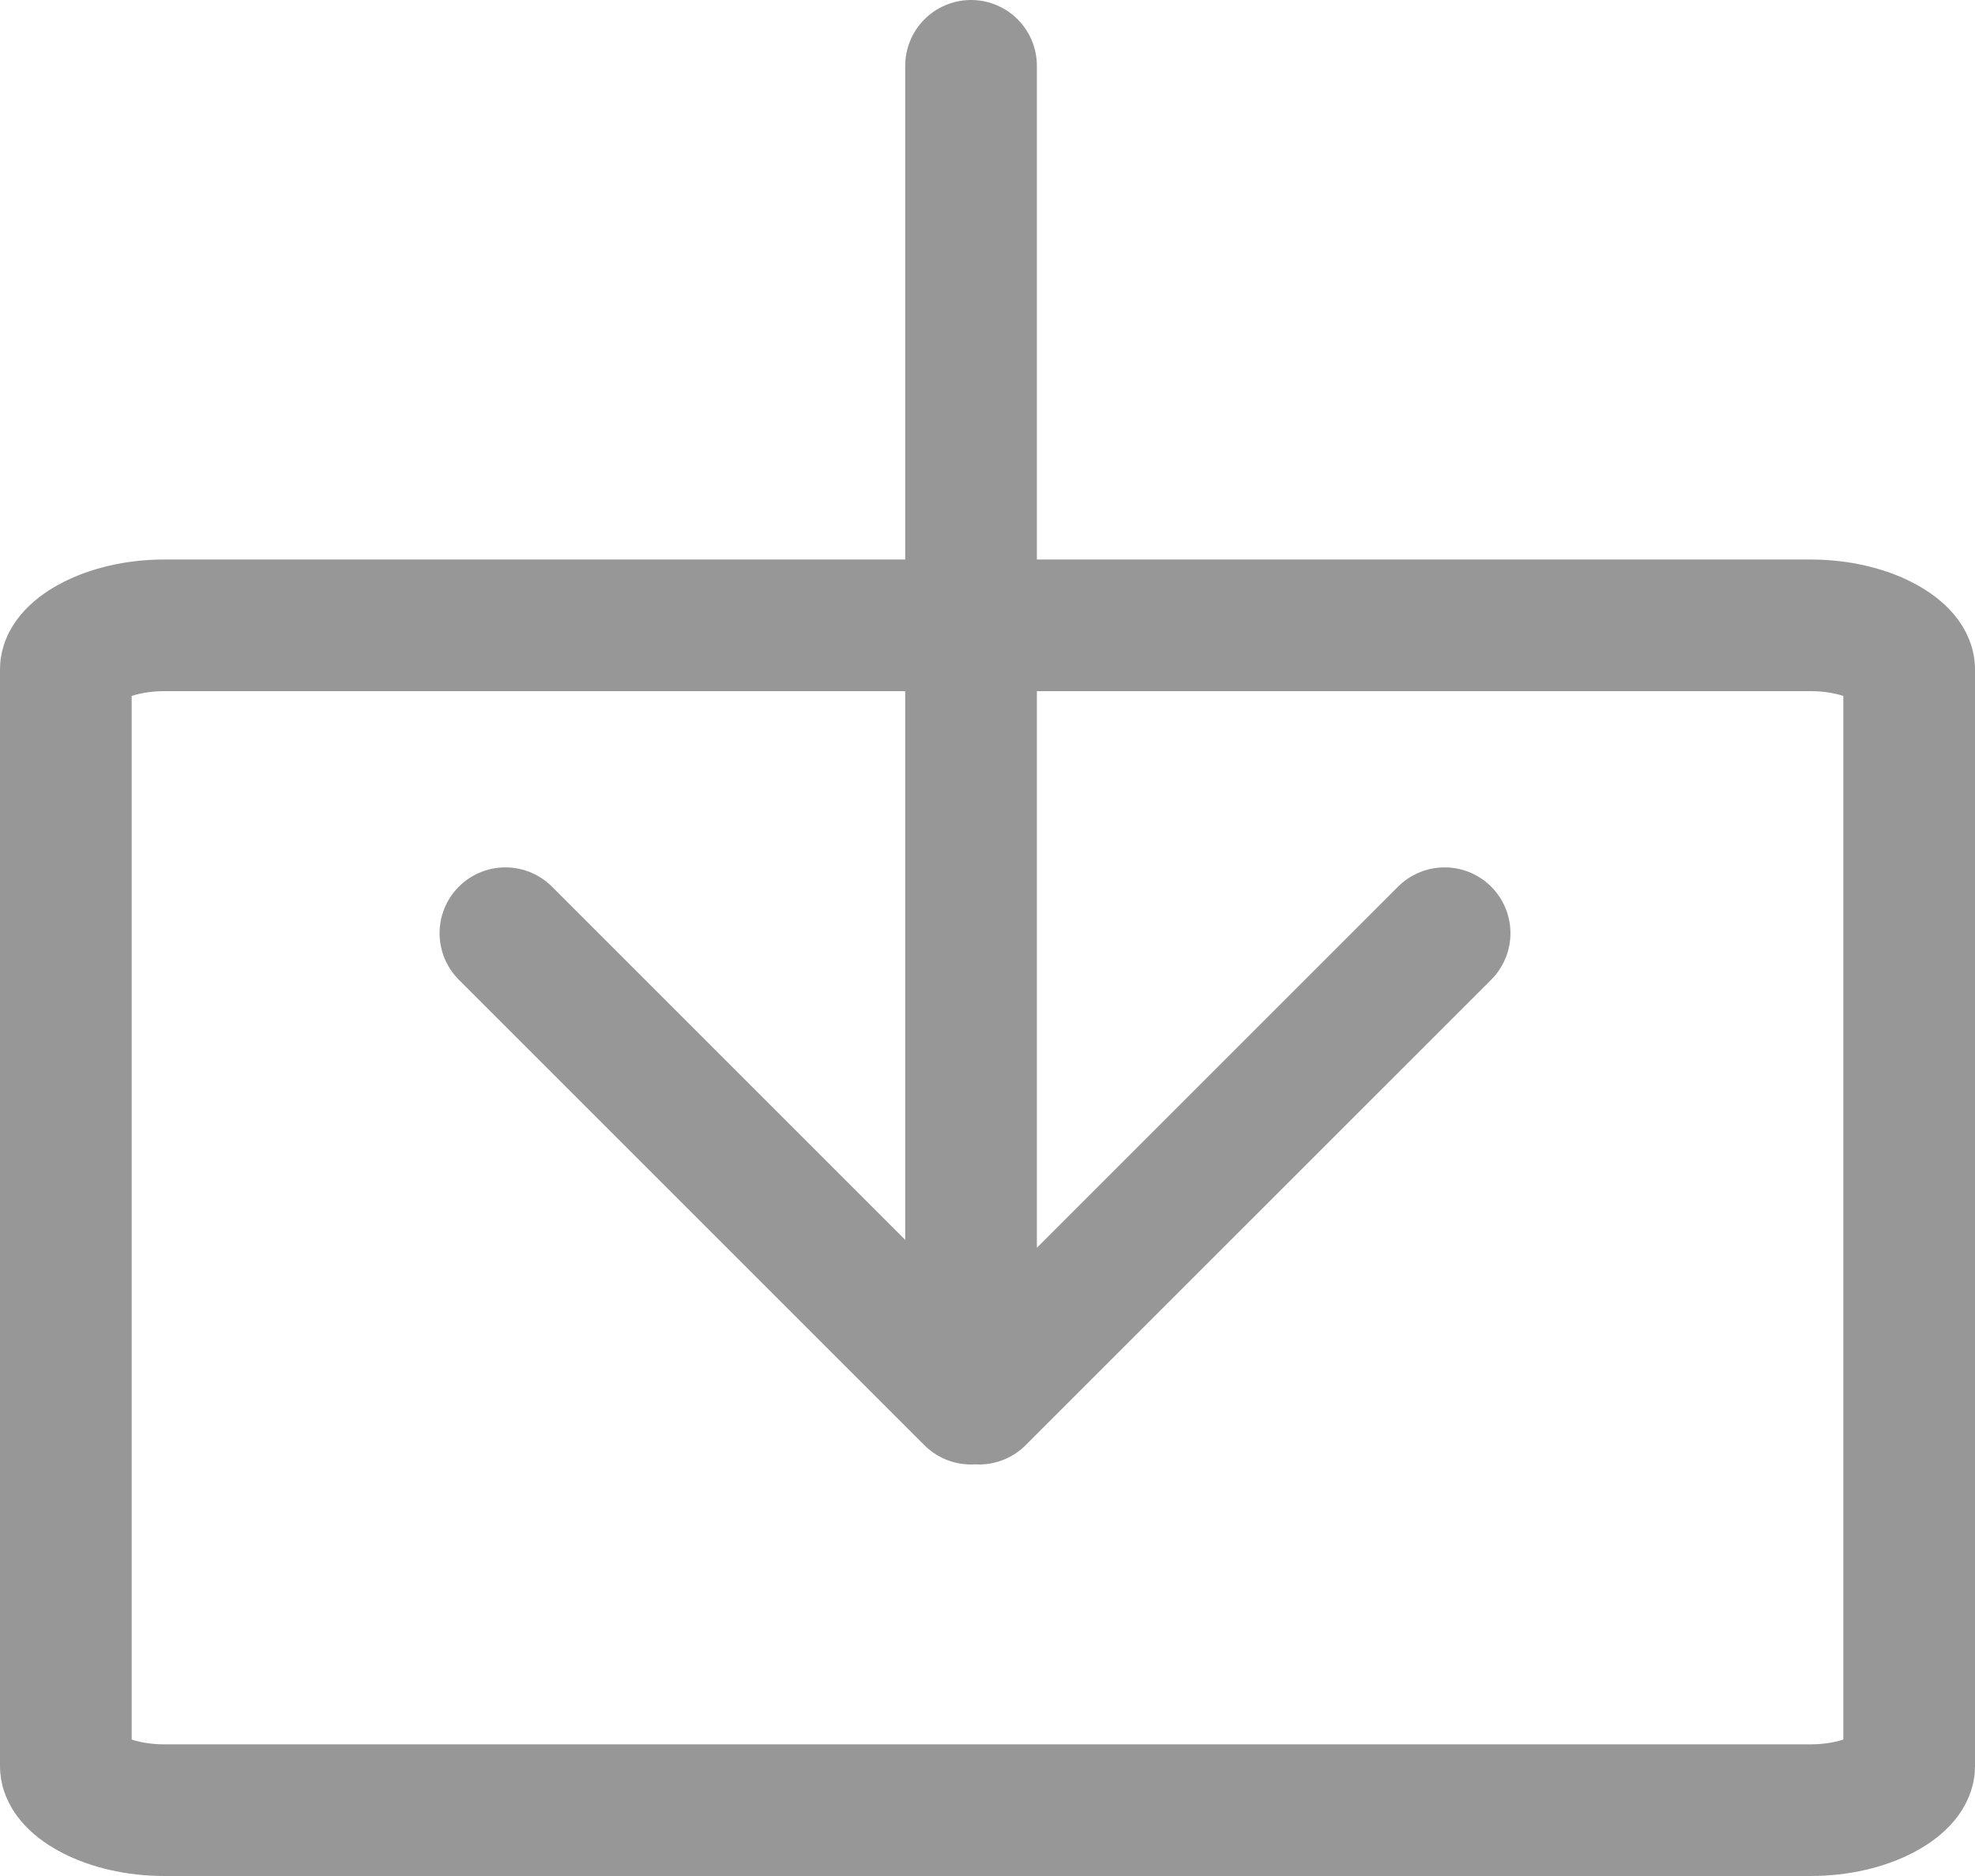 <svg width="60" height="57" xmlns="http://www.w3.org/2000/svg"><g stroke="#979797" stroke-width="4" fill="none" fill-rule="evenodd"><path d="M55 19H5c-1.787 0-3 .808-3 1.333v33.334C2 54.192 3.213 55 5 55h50c1.787 0 3-.808 3-1.333V20.333C58 19.808 56.787 19 55 19z"/><g stroke-linecap="round"><path d="M29.5 2v40M15.354 28.354l14.142 14.142M29.744 42.496l14.143-14.142"/></g></g></svg>
